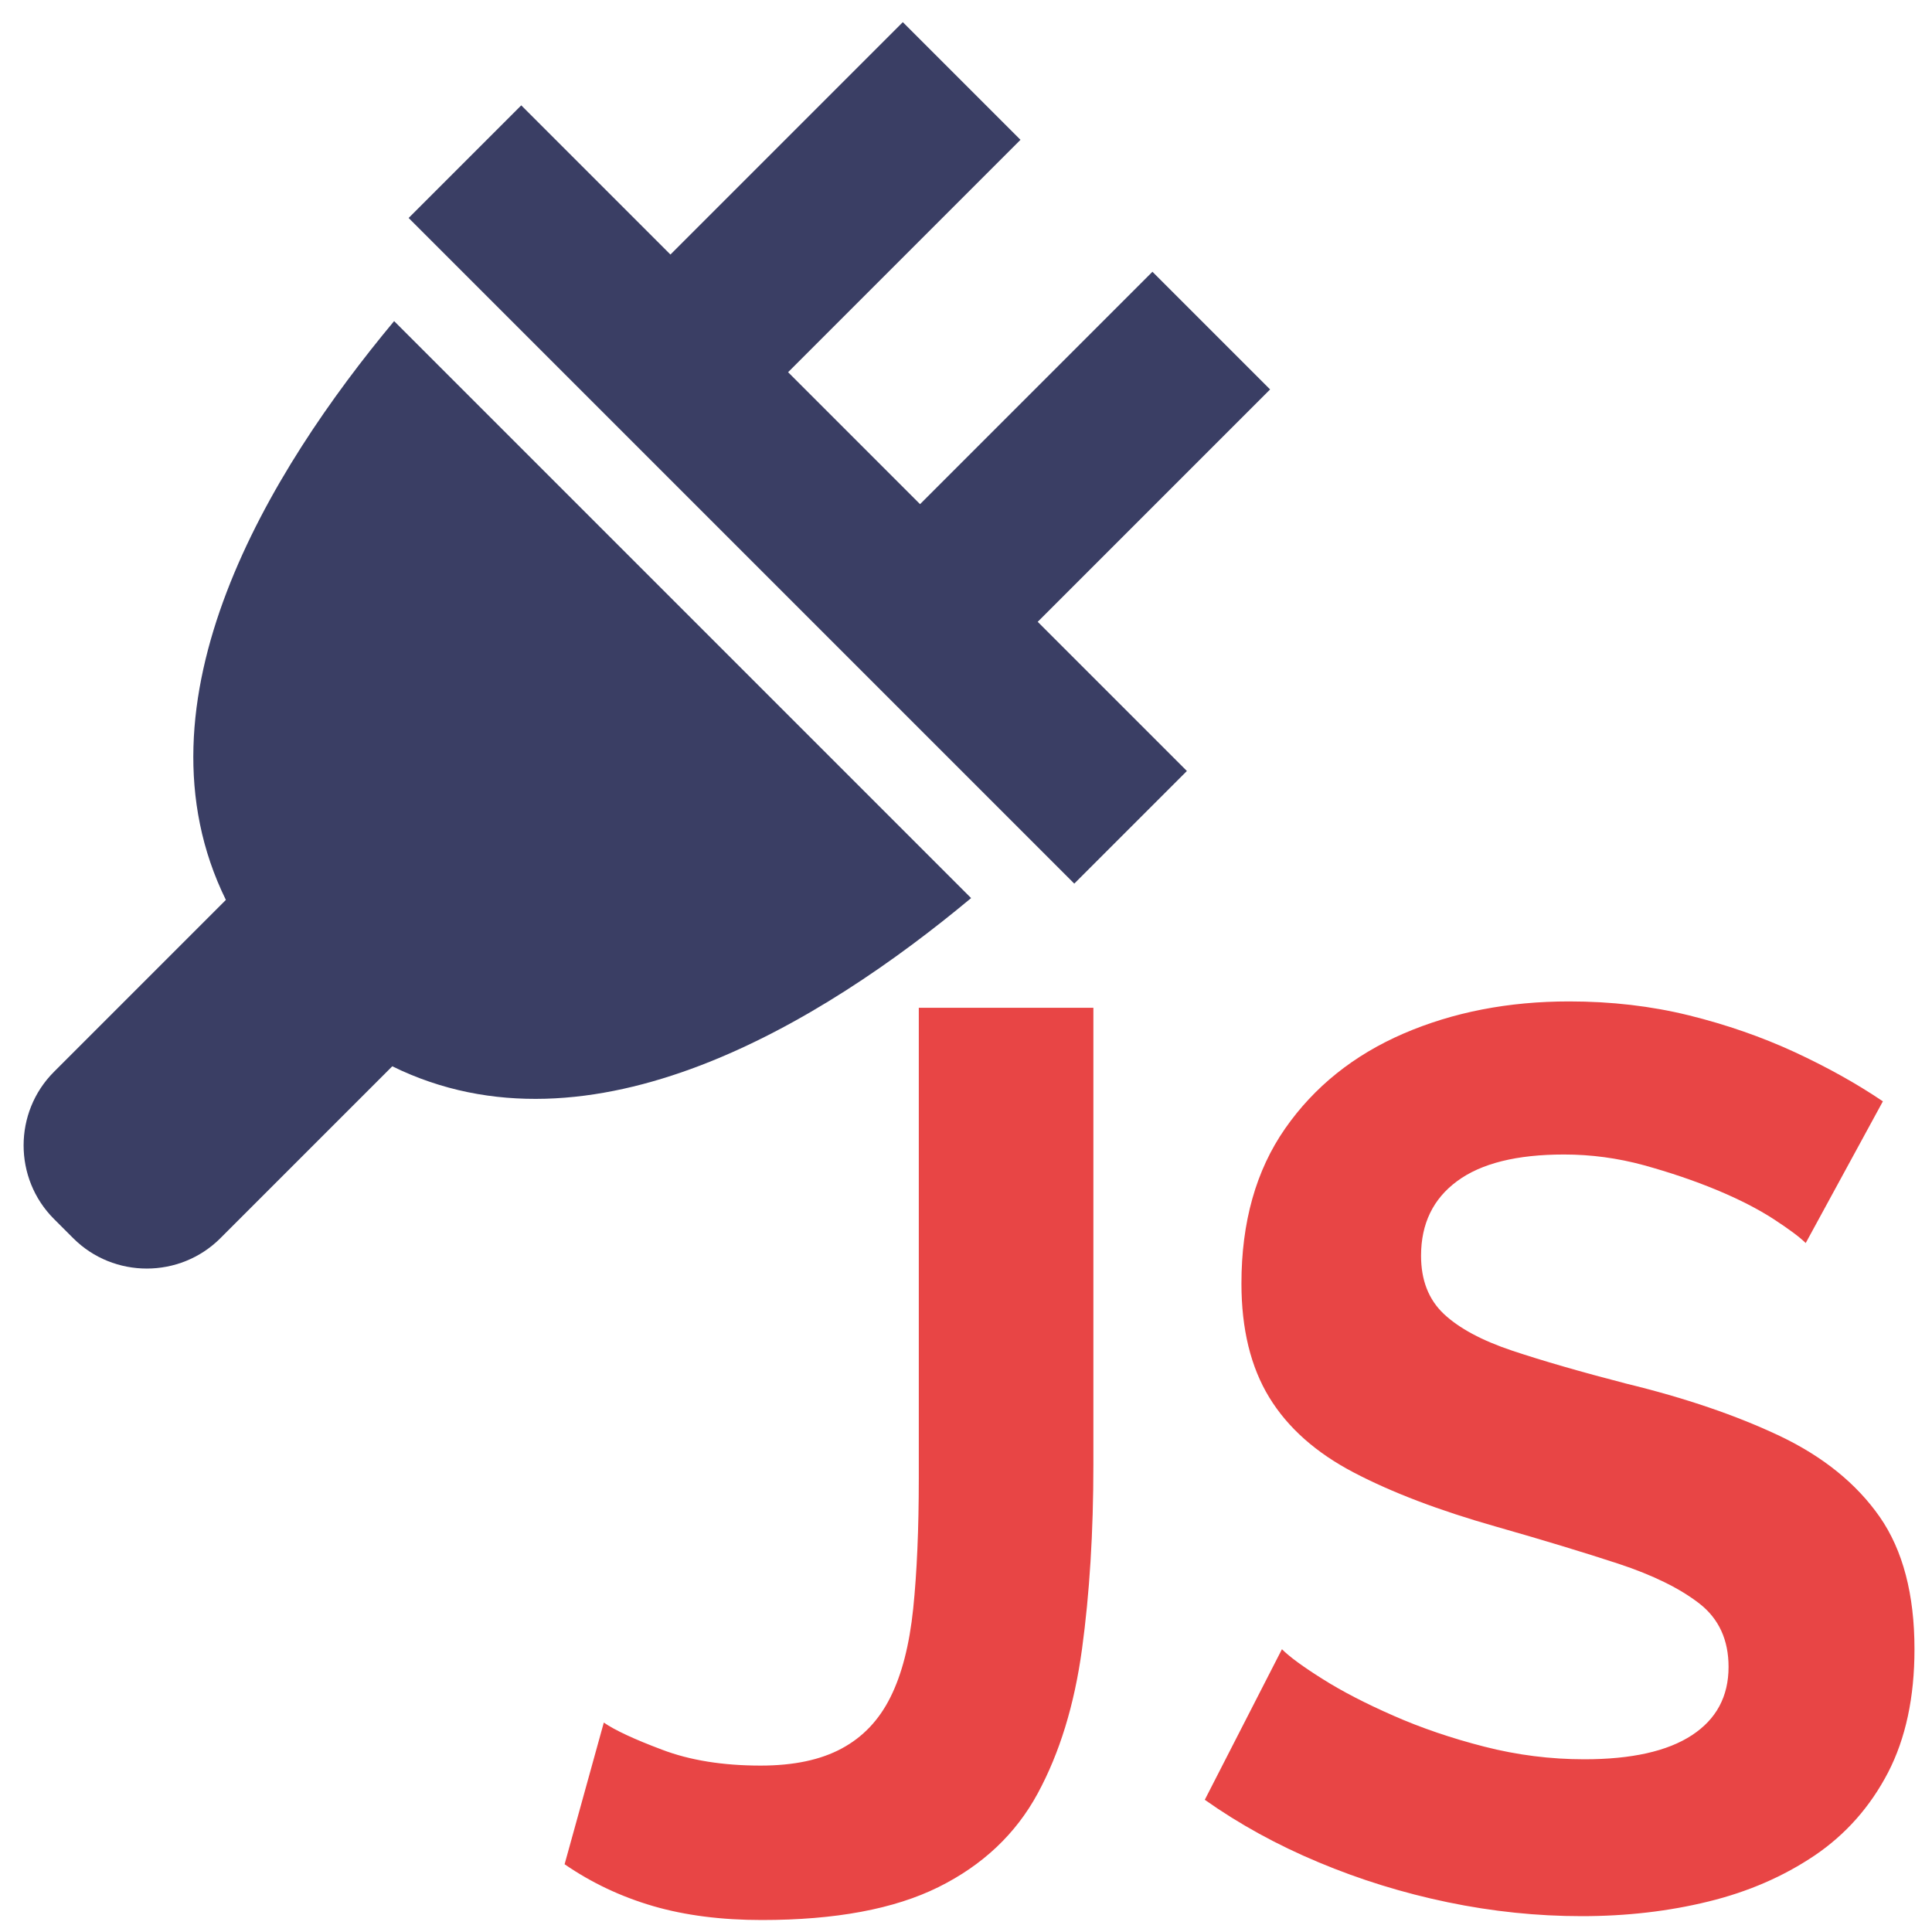<?xml version="1.0" encoding="UTF-8" standalone="no"?>
<!-- Created with Inkscape (http://www.inkscape.org/) -->

<svg
   width="30mm"
   height="30mm"
   viewBox="0 0 30 30"
   version="1.1"
   id="svg5"
   inkscape:version="1.1.1 (3bf5ae0d25, 2021-09-20)"
   sodipodi:docname="favicon.svg"
   xmlns:inkscape="http://www.inkscape.org/namespaces/inkscape"
   xmlns:sodipodi="http://sodipodi.sourceforge.net/DTD/sodipodi-0.dtd"
   xmlns="http://www.w3.org/2000/svg"
   xmlns:svg="http://www.w3.org/2000/svg">
  <sodipodi:namedview
     id="namedview7"
     pagecolor="#ffffff"
     bordercolor="#666666"
     borderopacity="1.0"
     inkscape:pageshadow="2"
     inkscape:pageopacity="0.0"
     inkscape:pagecheckerboard="0"
     inkscape:document-units="mm"
     showgrid="false"
     width="30mm"
     inkscape:zoom="2.0460067"
     inkscape:cx="-52.78575"
     inkscape:cy="49.60883"
     inkscape:window-width="1920"
     inkscape:window-height="1001"
     inkscape:window-x="-9"
     inkscape:window-y="-9"
     inkscape:window-maximized="1"
     inkscape:current-layer="layer1" />
  <defs
     id="defs2" />
  <g
     inkscape:label="Vrstva 1"
     inkscape:groupmode="layer"
     id="layer1">
    <g
       id="g5965"
       transform="matrix(0.646,0,0,0.646,-0.95,0.344)"
       style="fill:#3a3e64;fill-opacity:1">
      <path
         d="M 32,8.828 29.172,6 23.586,11.586 20.414,8.414 26,2.828 23.172,0 17.586,5.586 14,2 l -2.707,2.707 16,16 L 30,18 26.414,14.414 Z"
         id="path5953"
         style="fill:#3a3e64;fill-opacity:1" />
      <path
         d="M 24.814,21.056 10.944,7.186 C 7.95,10.777 4.553,16.325 6.9,21.099 l -4.133,4.133 c -0.972,0.972 -0.972,2.563 0,3.535 l 0.464,0.464 c 0.972,0.972 2.563,0.972 3.536,0 L 10.9,25.098 c 4.774,2.348 10.322,-1.049 13.913,-4.043 z"
         id="path5955"
         style="fill:#3a3e64;fill-opacity:1" />
    </g>
    <path
       fill="#e84545"
       d="m 8.767,28.948 0.609,-2.2 q 0.255,0.177 0.904,0.421 0.648,0.247 1.532,0.247 v 0 q 0.768,0 1.259,-0.266 0.491,-0.264 0.755,-0.795 0.266,-0.53 0.354,-1.375 0.087,-0.845 0.087,-2.023 v 0 -7.308 h 2.711 v 7.092 q 0,1.572 -0.177,2.868 -0.177,1.297 -0.688,2.24 -0.511,0.943 -1.541,1.454 -1.03,0.511 -2.742,0.511 v 0 q -0.943,0 -1.687,-0.216 Q 9.395,29.38 8.767,28.948 Z M 29.237,17.102 28.039,19.302 Q 27.901,19.165 27.539,18.929 27.174,18.693 26.655,18.477 26.133,18.261 25.524,18.093 24.915,17.927 24.286,17.927 v 0 q -1.1,0 -1.659,0.413 -0.561,0.413 -0.561,1.159 v 0 q 0,0.57 0.354,0.904 0.356,0.334 1.061,0.57 0.707,0.236 1.768,0.511 v 0 q 1.375,0.334 2.388,0.814 1.011,0.482 1.552,1.257 0.539,0.777 0.539,2.054 v 0 q 0,1.12 -0.41,1.914 -0.415,0.797 -1.139,1.288 -0.729,0.491 -1.652,0.716 -0.923,0.227 -1.965,0.227 v 0 q -1.041,0 -2.082,-0.216 -1.041,-0.216 -2.004,-0.62 -0.963,-0.402 -1.768,-0.971 v 0 l 1.198,-2.338 q 0.177,0.177 0.629,0.461 0.452,0.286 1.1,0.57 0.648,0.286 1.414,0.482 0.766,0.196 1.552,0.196 v 0 q 1.1,0 1.67,-0.373 0.57,-0.373 0.57,-1.061 v 0 q 0,-0.629 -0.45,-0.982 -0.454,-0.354 -1.259,-0.62 -0.805,-0.264 -1.906,-0.578 v 0 Q 21.909,23.33 21.025,22.867 20.141,22.406 19.709,21.699 19.277,20.992 19.277,19.931 v 0 q 0,-1.434 0.679,-2.408 0.677,-0.971 1.836,-1.473 1.159,-0.5 2.574,-0.5 v 0 q 0.982,0 1.858,0.216 0.873,0.216 1.641,0.57 0.764,0.354 1.373,0.766 z"
       id="path6003"
       style="fill:#e84545;fill-opacity:1;stroke:none;stroke-width:0.562;stroke-linejoin:round;stroke-miterlimit:4;stroke-dasharray:none;stroke-opacity:1" />
  </g>
</svg>
